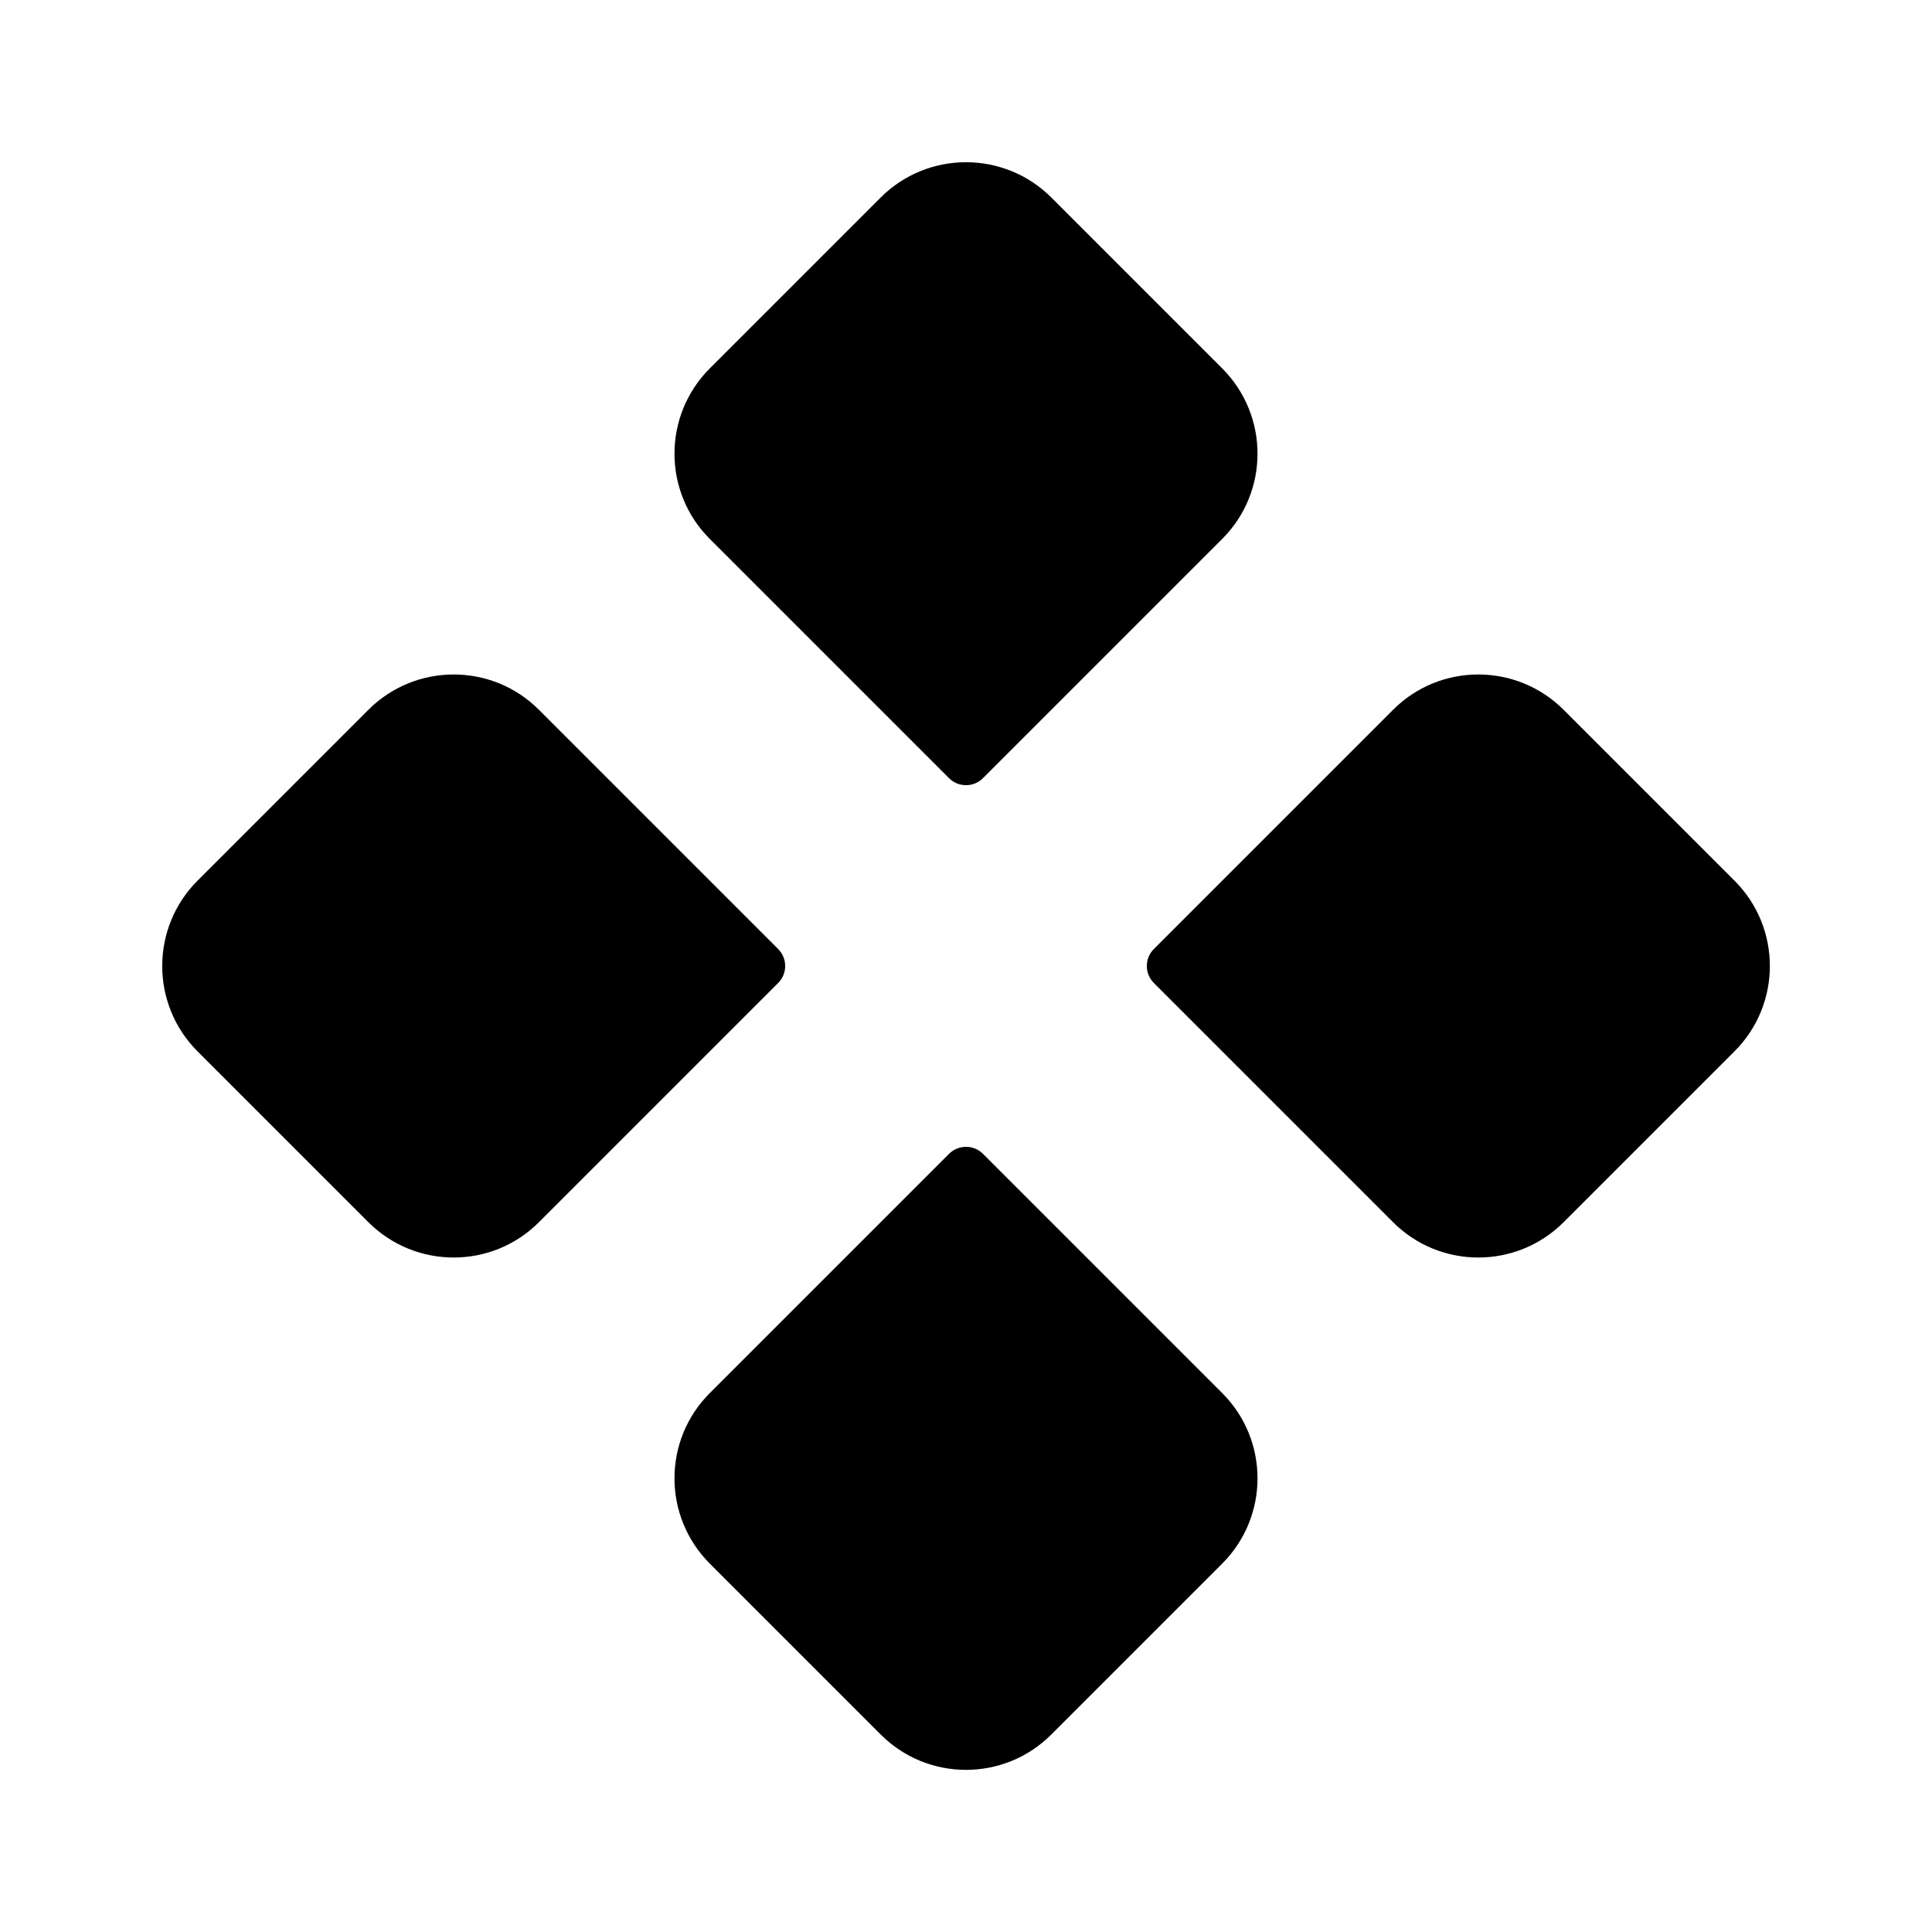 <svg width="16" height="16" viewBox="0 0 16 16" fill="none" xmlns="http://www.w3.org/2000/svg">
<path fill-rule="evenodd" clip-rule="evenodd" d="M8.707 1.636C8.317 1.246 7.683 1.246 7.293 1.636L5.879 3.05C5.488 3.441 5.488 4.074 5.879 4.464L7.859 6.444C7.937 6.522 8.063 6.522 8.141 6.444L10.121 4.464C10.512 4.074 10.512 3.441 10.121 3.05L8.707 1.636ZM1.636 8.707C1.246 8.317 1.246 7.683 1.636 7.293L3.05 5.879C3.441 5.488 4.074 5.488 4.464 5.879L6.444 7.859C6.522 7.937 6.522 8.063 6.444 8.141L4.464 10.121C4.074 10.512 3.441 10.512 3.05 10.121L1.636 8.707ZM14.364 8.707C14.755 8.317 14.755 7.683 14.364 7.293L12.95 5.879C12.559 5.488 11.926 5.488 11.536 5.879L9.556 7.859C9.478 7.937 9.478 8.063 9.556 8.141L11.536 10.121C11.926 10.512 12.559 10.512 12.95 10.121L14.364 8.707ZM7.293 14.364C7.683 14.755 8.317 14.755 8.707 14.364L10.121 12.95C10.512 12.559 10.512 11.926 10.121 11.536L8.141 9.556C8.063 9.478 7.937 9.478 7.859 9.556L5.879 11.536C5.488 11.926 5.488 12.559 5.879 12.95L7.293 14.364Z" fill="currentColor"/>
</svg>
